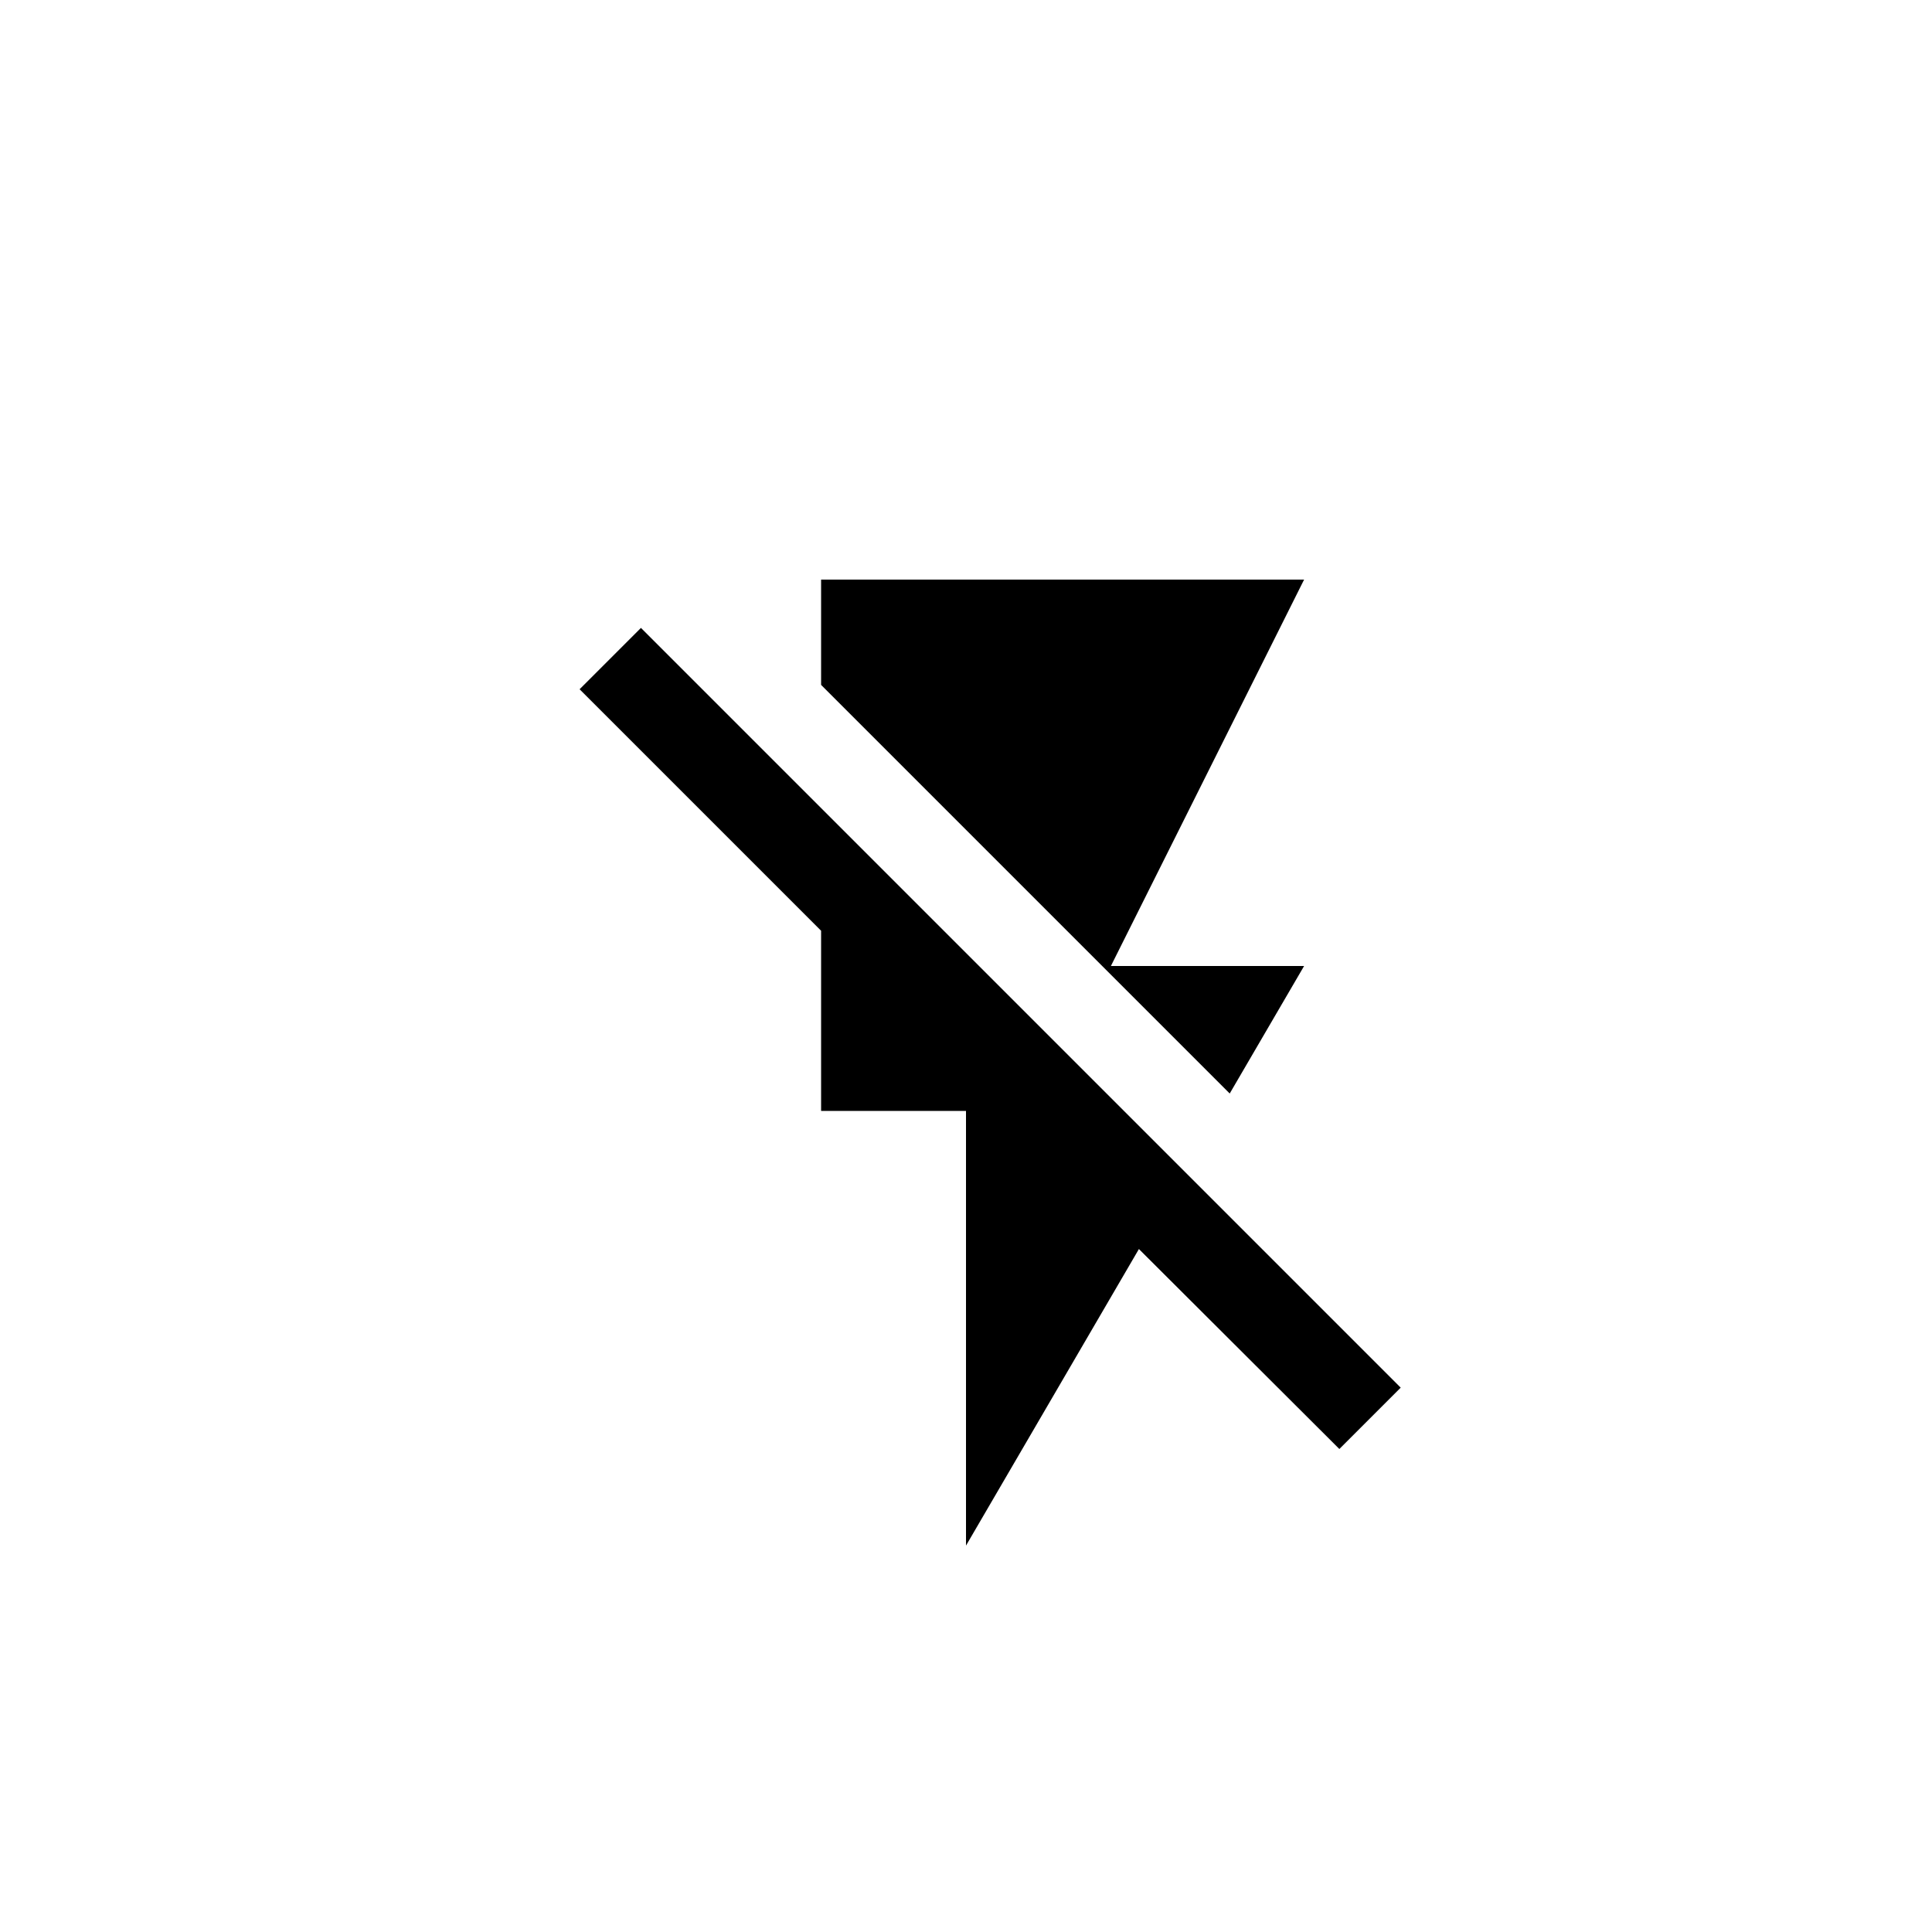 <?xml version="1.0" ?>
<svg xmlns="http://www.w3.org/2000/svg" width="40.0" height="40.0" viewBox="0 0 40.0 40.0">
  <g transform="translate(10,10)">
    <path d="M3.27,3L2,4.27l5,5V13h3v9l3.58,-6.14L17.73,20 19,18.73 3.27,3zM17,10h-4l4,-8H7v2.18l8.46,8.46L17,10z" fill="#000000FF"/>
  </g>
</svg>
